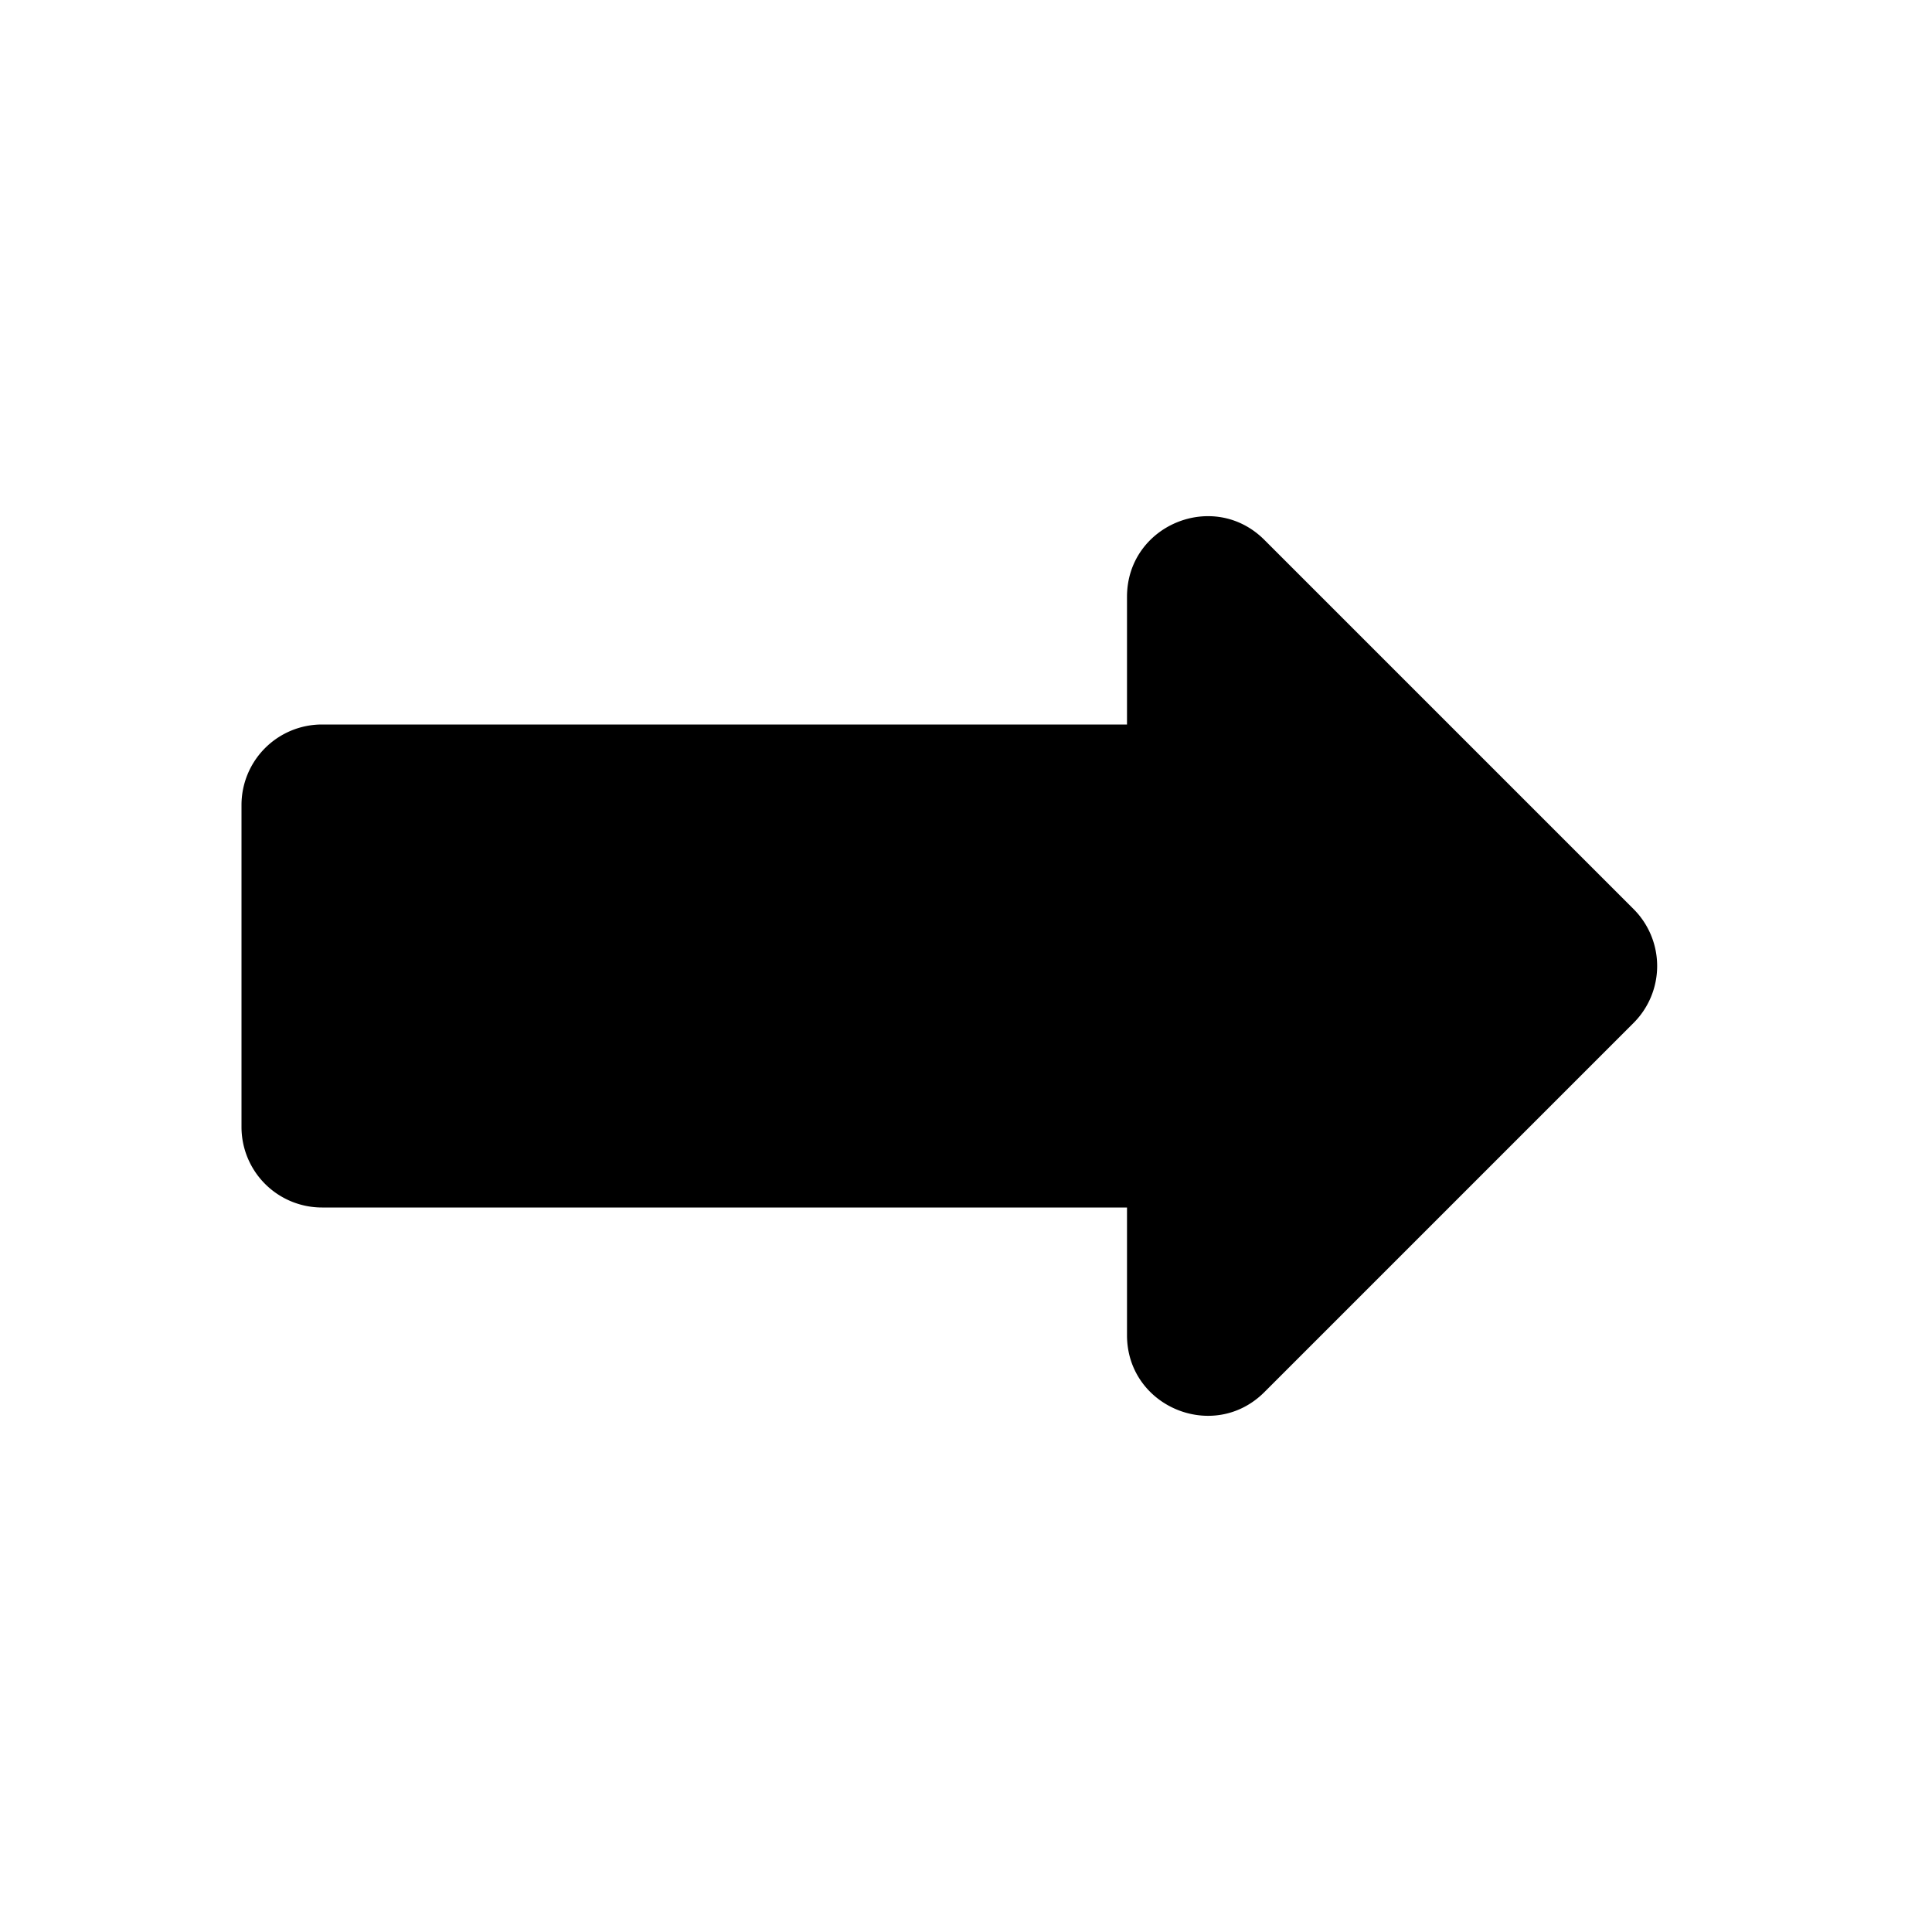 <svg xmlns="http://www.w3.org/2000/svg" viewBox="0 0 24 24" fill="currentColor" aria-hidden="true" data-slot="icon">
  <path d="M14 9H4a1 1 0 0 0-1 1v4a1 1 0 0 0 1 1h10v1.586c0 .89 1.077 1.337 1.707.707l4.586-4.586a1 1 0 0 0 0-1.414l-4.586-4.586c-.63-.63-1.707-.184-1.707.707V9Z"/>
</svg>
